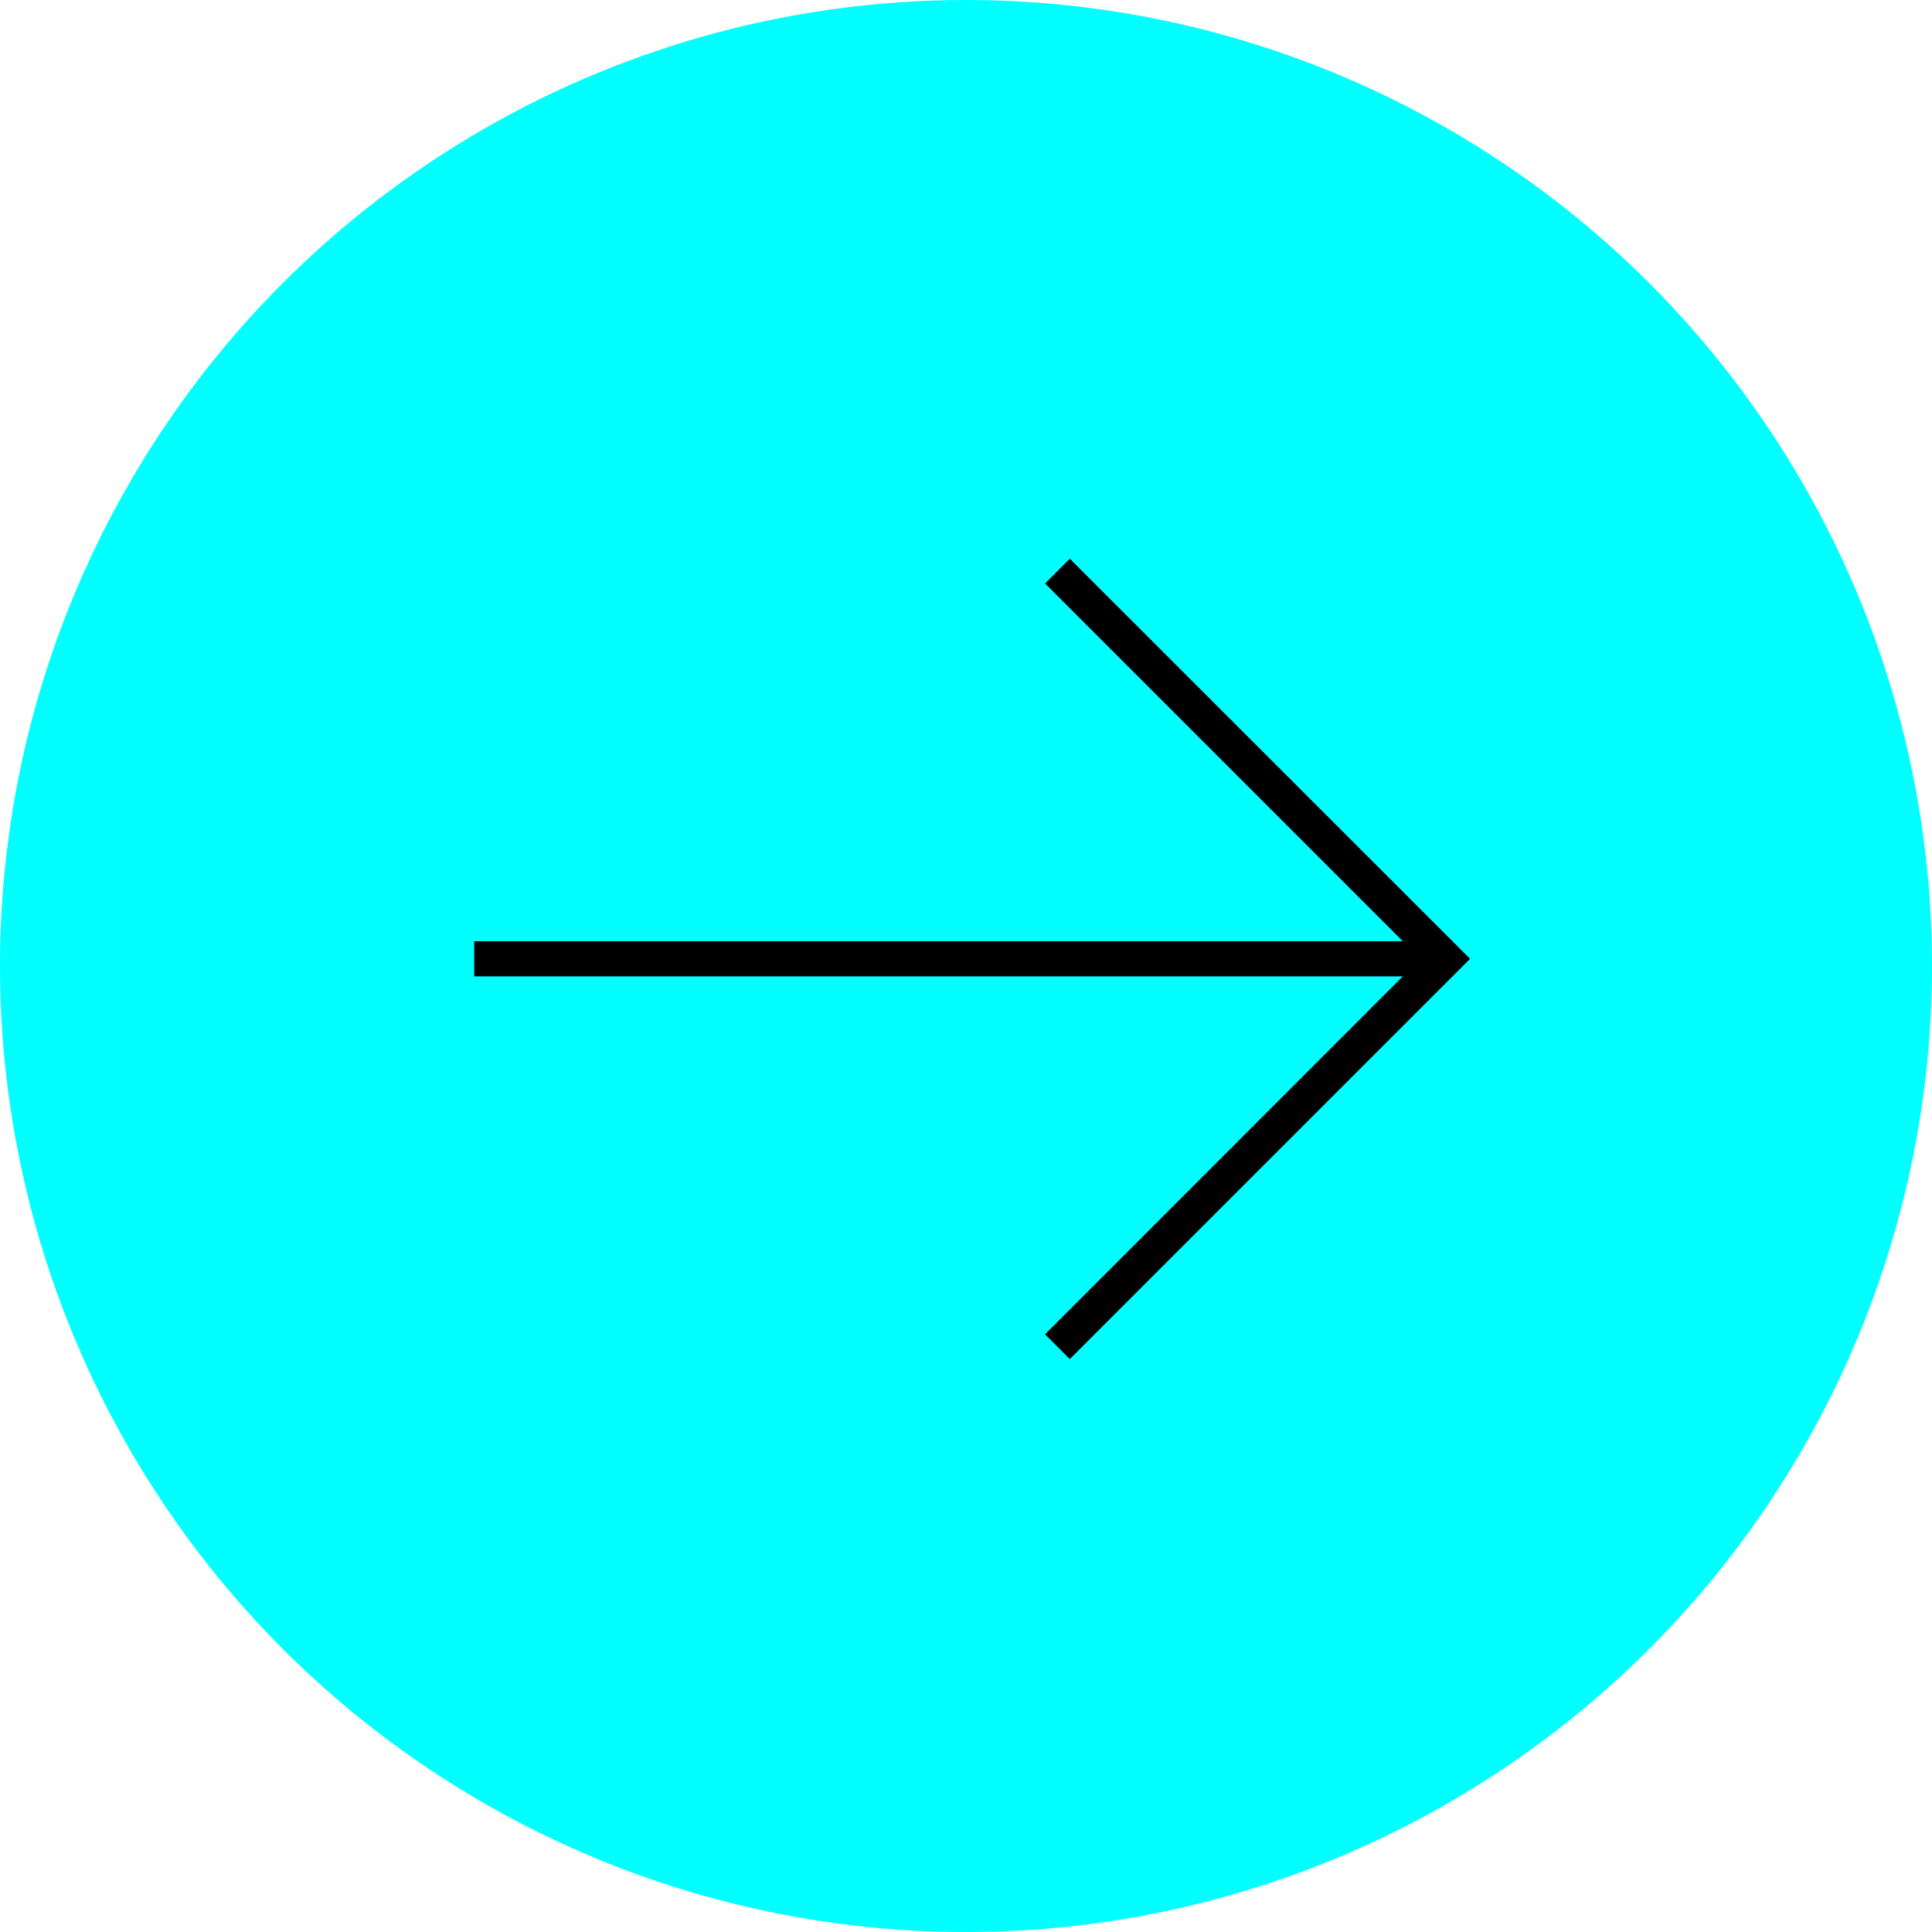 <svg xmlns="http://www.w3.org/2000/svg" viewBox="0 0 110 110"><defs><style>.cls-1{fill:aqua;}</style></defs><title>NextArrow_blueBackground</title><g id="Layer_2" data-name="Layer 2"><g id="Layer_1-2" data-name="Layer 1"><circle class="cls-1" cx="55" cy="55" r="55"/><polygon points="60.91 77.38 59.5 75.97 80.87 54.59 59.5 33.22 60.91 31.81 83.7 54.59 60.91 77.38"/><rect x="27" y="53.59" width="55.26" height="2"/></g></g></svg>
